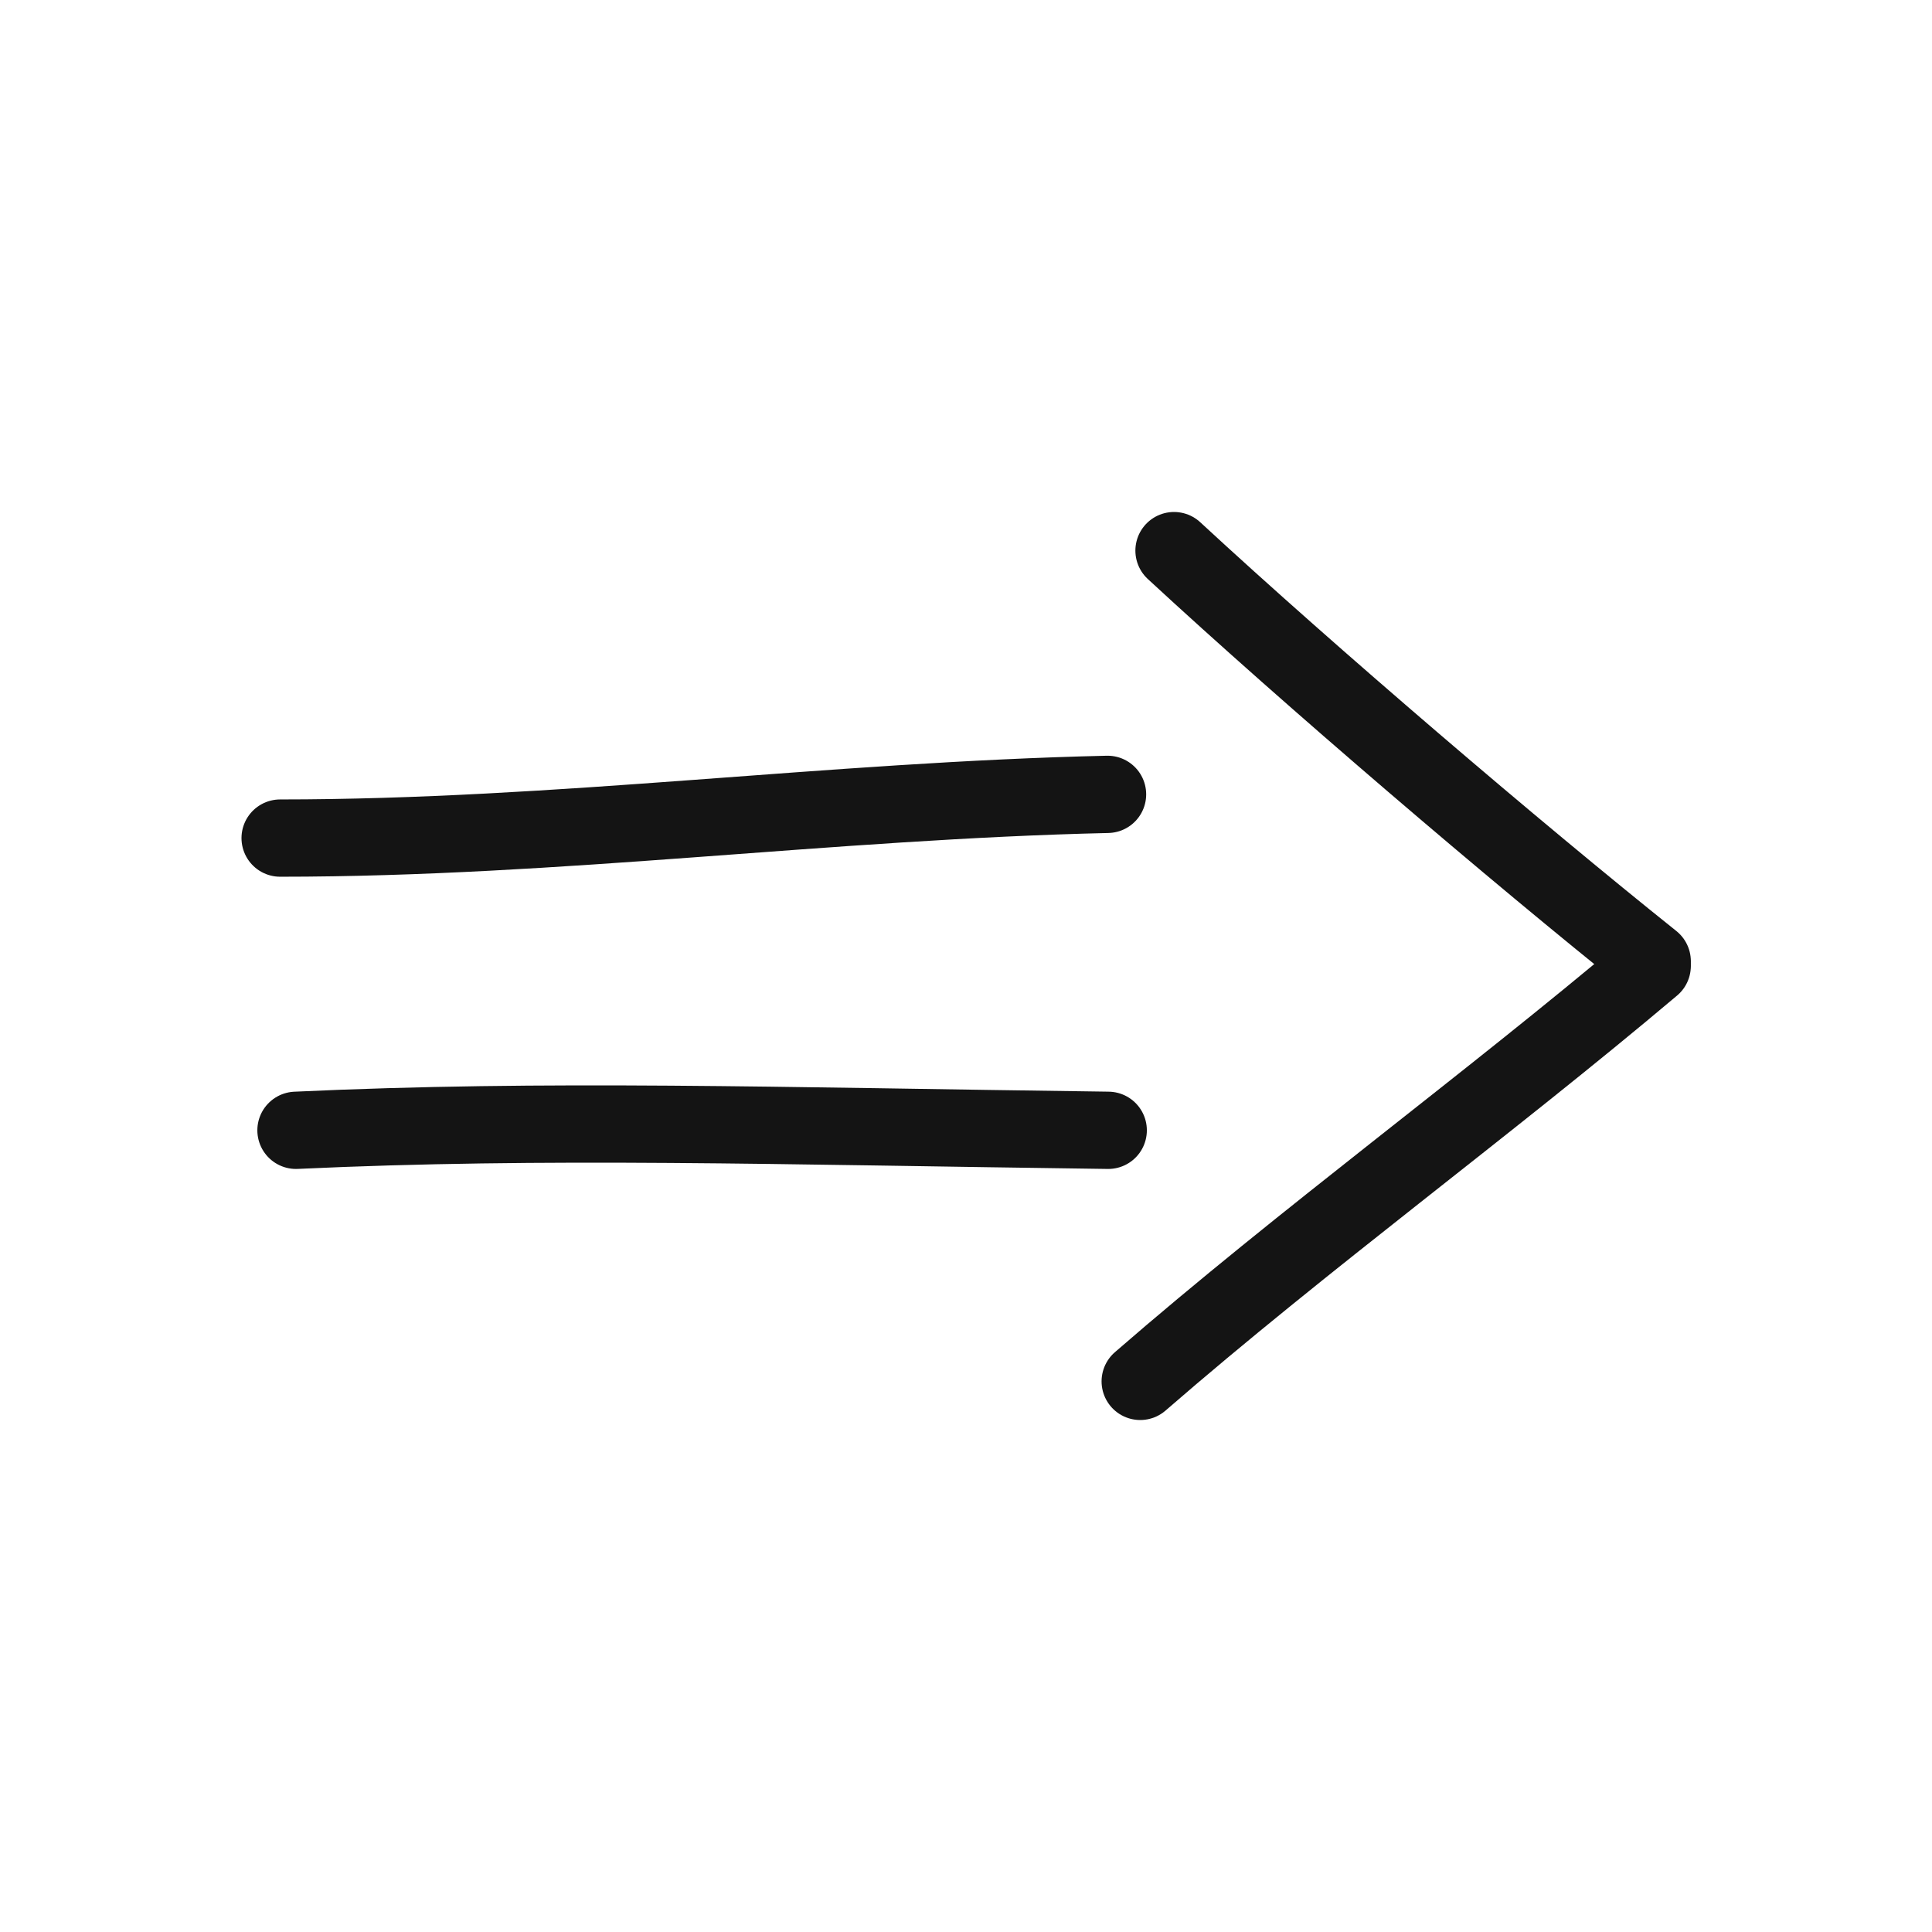 <svg width="400" height="400" viewBox="0 0 400 400" fill="none" xmlns="http://www.w3.org/2000/svg">
<path d="M229.304 164.464C171.639 165.78 115.555 173.517 57.999 173.517" stroke="#141414" stroke-width="16" stroke-linecap="round" stroke-linejoin="round"/>
<path d="M61.281 234.018C112.852 231.614 160.381 233.113 229.444 234.018" stroke="#141414" stroke-width="16" stroke-linecap="round" stroke-linejoin="round"/>
<path d="M243.069 114C271.275 140.09 313.794 176.401 342.069 199" stroke="#141414" stroke-width="16" stroke-linecap="round" stroke-linejoin="round"/>
<path d="M342.069 200C307.445 229.225 270.08 256.461 236.069 286" stroke="#141414" stroke-width="16" stroke-linecap="round" stroke-linejoin="round"/>
</svg>
